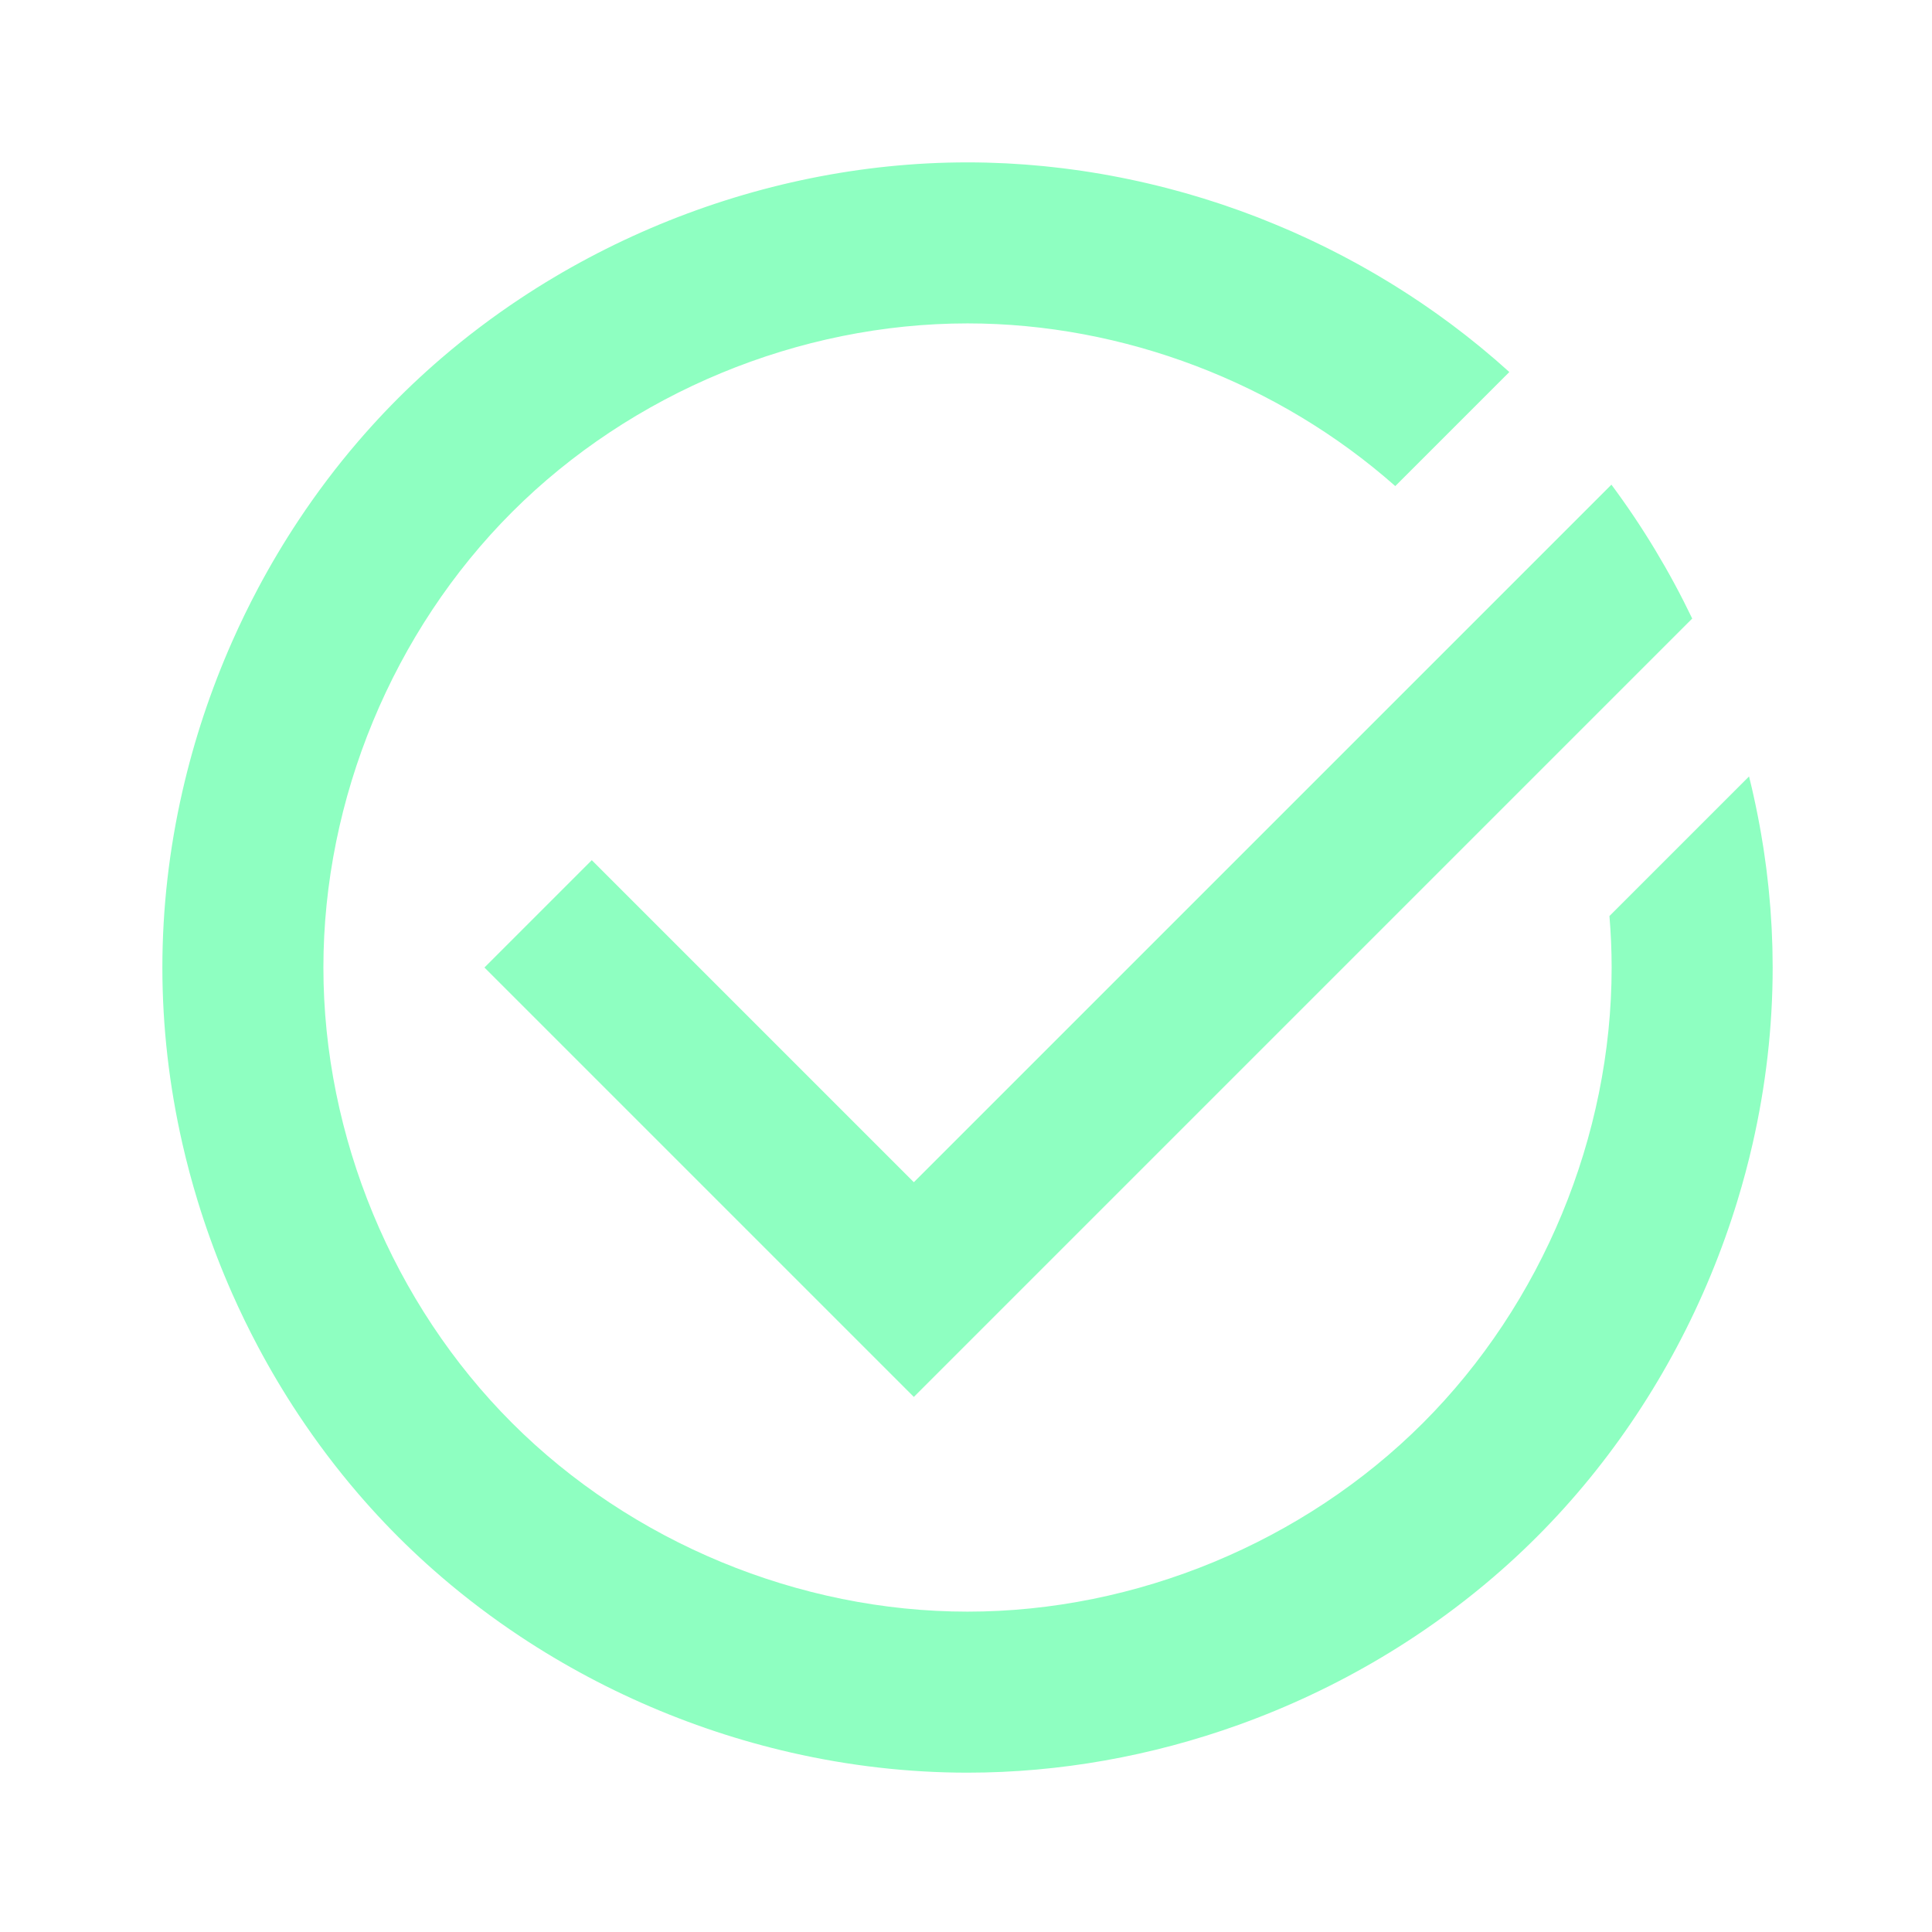 <?xml version="1.0" encoding="UTF-8" standalone="no"?>
<svg
   xmlns:dc="http://purl.org/dc/elements/1.1/"
   xmlns:cc="http://creativecommons.org/ns#"
   xmlns:rdf="http://www.w3.org/1999/02/22-rdf-syntax-ns#"
   xmlns:svg="http://www.w3.org/2000/svg"
   xmlns="http://www.w3.org/2000/svg"
   xmlns:sodipodi="http://sodipodi.sourceforge.net/DTD/sodipodi-0.dtd"
   xmlns:inkscape="http://www.inkscape.org/namespaces/inkscape"
   width="190.765mm"
   height="190.765mm"
   viewBox="0 0 190.765 190.765"
   version="1.1"
   id="svg8"
   inkscape:version="1.0.2 (1.0.2+r75+1)"
   sodipodi:docname="fav-icon.svg">
  <defs
     id="defs2">
    <inkscape:path-effect
       effect="spiro"
       id="path-effect836"
       is_visible="true"
       lpeversion="1" />
    <inkscape:path-effect
       effect="spiro"
       id="path-effect897"
       is_visible="true"
       lpeversion="1" />
    <inkscape:path-effect
       effect="spiro"
       id="path-effect893"
       is_visible="true"
       lpeversion="1" />
  </defs>
  <sodipodi:namedview
     id="base"
     pagecolor="#ffffff"
     bordercolor="#666666"
     borderopacity="1.0"
     inkscape:pageopacity="0.0"
     inkscape:pageshadow="2"
     inkscape:zoom="0.35"
     inkscape:cx="909.58784"
     inkscape:cy="370.39529"
     inkscape:document-units="mm"
     inkscape:current-layer="layer1"
     inkscape:document-rotation="0"
     showgrid="true"
     inkscape:window-width="1366"
     inkscape:window-height="708"
     inkscape:window-x="0"
     inkscape:window-y="28"
     inkscape:window-maximized="1">
    <inkscape:grid
       type="xygrid"
       id="grid833"
       originx="127.132"
       originy="-15.743" />
  </sodipodi:namedview>
  <g
     inkscape:label="Layer 1"
     inkscape:groupmode="layer"
     id="layer1"
     transform="translate(127.132,-15.743)">
    <path
       id="path887"
       style="fill:#8effc1;stroke:none;stroke-width:1px;stroke-linecap:butt;stroke-linejoin:miter;stroke-opacity:1;fill-opacity:1"
       d="M 360.5 60.5 C 340.865 60.5 321.259 62.521 302.029 66.42 C 299.626 66.907 297.227 67.423 294.836 67.969 C 290.054 69.06 285.297 70.268 280.572 71.59 C 278.21 72.251 275.854 72.941 273.508 73.658 C 268.816 75.093 264.157 76.642 259.539 78.301 C 254.92 79.96 250.341 81.729 245.807 83.607 C 243.54 84.546 241.285 85.513 239.041 86.506 C 234.553 88.492 230.112 90.585 225.725 92.783 C 223.531 93.882 221.35 95.009 219.184 96.16 C 214.851 98.463 210.573 100.87 206.357 103.379 C 202.141 105.888 197.987 108.499 193.898 111.209 C 183.677 117.985 173.87 125.382 164.562 133.367 C 162.701 134.964 160.86 136.585 159.039 138.229 C 155.398 141.516 151.838 144.896 148.367 148.367 C 144.896 151.838 141.516 155.398 138.229 159.039 C 136.585 160.86 134.964 162.701 133.367 164.562 C 125.382 173.87 117.985 183.677 111.209 193.898 C 108.499 197.987 105.888 202.141 103.379 206.357 C 100.87 210.573 98.463 214.851 96.16 219.184 C 96.16 219.184 96.16 219.185 96.16 219.186 C 92.706 225.685 89.485 232.309 86.506 239.041 C 85.513 241.285 84.546 243.54 83.607 245.807 C 81.729 250.341 79.96 254.92 78.301 259.539 C 77.471 261.848 76.67 264.168 75.896 266.496 C 75.123 268.825 74.376 271.162 73.658 273.508 C 72.223 278.201 70.901 282.928 69.693 287.684 C 69.09 290.061 68.515 292.445 67.969 294.836 C 63.057 316.359 60.5 338.41 60.5 360.5 C 60.5 382.589 63.057 404.64 67.969 426.162 C 67.969 426.163 67.969 426.163 67.969 426.164 C 69.606 433.338 71.505 440.452 73.658 447.49 C 73.658 447.491 73.658 447.492 73.658 447.492 C 75.093 452.184 76.642 456.843 78.301 461.461 C 79.96 466.08 81.729 470.659 83.607 475.193 C 84.546 477.46 85.513 479.715 86.506 481.959 C 89.485 488.691 92.706 495.315 96.16 501.814 C 96.16 501.815 96.16 501.816 96.16 501.816 C 98.463 506.149 100.87 510.427 103.379 514.643 C 105.888 518.859 108.499 523.013 111.209 527.102 C 117.985 537.323 125.382 547.13 133.367 556.438 C 134.964 558.299 136.585 560.14 138.229 561.961 C 141.516 565.602 144.896 569.162 148.367 572.633 C 151.838 576.104 155.398 579.484 159.039 582.771 C 160.86 584.415 162.701 586.036 164.562 587.633 C 173.87 595.618 183.677 603.015 193.898 609.791 C 197.987 612.501 202.141 615.112 206.357 617.621 C 210.573 620.13 214.851 622.537 219.184 624.84 C 221.351 625.992 223.53 627.117 225.725 628.217 C 230.112 630.415 234.553 632.508 239.041 634.494 C 241.285 635.487 243.54 636.454 245.807 637.393 C 250.341 639.271 254.92 641.04 259.539 642.699 C 261.848 643.529 264.168 644.33 266.496 645.104 C 268.825 645.877 271.162 646.624 273.508 647.342 C 278.201 648.777 282.928 650.099 287.684 651.307 C 290.061 651.91 292.445 652.485 294.836 653.031 C 316.359 657.943 338.41 660.5 360.5 660.5 C 394.861 660.5 429.13 654.312 461.461 642.699 C 466.08 641.04 470.659 639.271 475.193 637.393 C 477.46 636.454 479.715 635.487 481.959 634.494 C 486.447 632.508 490.888 630.415 495.275 628.217 C 497.47 627.117 499.649 625.992 501.816 624.84 C 506.149 622.537 510.427 620.13 514.643 617.621 C 518.859 615.112 523.013 612.501 527.102 609.791 C 537.323 603.015 547.13 595.618 556.438 587.633 C 558.299 586.036 560.14 584.415 561.961 582.771 C 565.602 579.484 569.162 576.104 572.633 572.633 C 576.104 569.162 579.484 565.602 582.771 561.961 C 586.059 558.32 589.254 554.596 592.354 550.795 C 592.354 550.795 592.353 550.793 592.354 550.793 C 598.553 543.19 604.371 535.279 609.791 527.102 C 612.501 523.013 615.112 518.859 617.621 514.643 C 620.13 510.427 622.537 506.149 624.84 501.816 C 624.84 501.816 624.84 501.815 624.84 501.814 C 625.991 499.648 627.118 497.469 628.217 495.275 C 630.415 490.888 632.508 486.447 634.494 481.959 C 635.487 479.715 636.454 477.46 637.393 475.193 C 639.271 470.659 641.04 466.08 642.699 461.461 C 644.358 456.843 645.907 452.184 647.342 447.492 C 647.342 447.492 647.342 447.491 647.342 447.49 C 649.495 440.452 651.394 433.338 653.031 426.164 C 653.031 426.163 653.031 426.163 653.031 426.162 C 657.943 404.64 660.5 382.589 660.5 360.5 C 660.5 358.313 660.466 356.126 660.416 353.939 C 660.406 353.482 660.397 353.024 660.385 352.566 C 660.326 350.446 660.244 348.327 660.139 346.209 C 660.119 345.811 660.096 345.413 660.074 345.016 C 659.97 343.075 659.846 341.135 659.703 339.197 C 659.678 338.854 659.656 338.51 659.629 338.166 C 659.472 336.144 659.288 334.124 659.09 332.105 C 659.027 331.464 658.962 330.821 658.895 330.18 C 658.69 328.231 658.47 326.284 658.227 324.34 C 658.151 323.738 658.067 323.137 657.988 322.535 C 657.791 321.036 657.583 319.537 657.363 318.041 C 657.253 317.29 657.146 316.537 657.029 315.787 C 657.026 315.768 657.024 315.748 657.021 315.729 C 656.76 314.037 656.477 312.349 656.186 310.662 C 656.011 309.651 655.831 308.642 655.646 307.633 C 655.428 306.442 655.199 305.253 654.967 304.064 C 654.697 302.685 654.418 301.307 654.129 299.932 C 653.91 298.892 653.686 297.855 653.457 296.818 C 653.225 295.769 652.994 294.719 652.75 293.672 C 652.73 293.586 652.708 293.5 652.688 293.414 C 652.367 292.041 652.037 290.671 651.697 289.303 L 599.684 341.316 C 600.215 347.695 600.5 354.095 600.5 360.5 C 600.5 423.332 574.634 485.776 530.205 530.205 C 485.776 574.634 423.332 600.5 360.5 600.5 C 297.668 600.5 235.224 574.634 190.795 530.205 C 146.366 485.776 120.5 423.332 120.5 360.5 C 120.5 297.668 146.366 235.224 190.795 190.795 C 235.224 146.366 297.668 120.5 360.5 120.5 C 418.613 120.5 476.382 142.64 519.885 181.115 L 562.381 138.619 C 560.954 137.326 559.508 136.055 558.057 134.791 C 557.732 134.509 557.413 134.22 557.088 133.939 C 555.857 132.877 554.609 131.836 553.361 130.795 C 552.762 130.295 552.167 129.79 551.564 129.295 C 550.45 128.38 549.323 127.482 548.195 126.584 C 547.457 125.996 546.722 125.403 545.979 124.822 C 544.835 123.929 543.68 123.051 542.523 122.174 C 541.819 121.64 541.117 121.104 540.408 120.576 C 539.207 119.682 537.994 118.803 536.779 117.928 C 536.064 117.412 535.349 116.896 534.629 116.387 C 533.459 115.559 532.281 114.743 531.1 113.932 C 530.319 113.396 529.538 112.86 528.752 112.332 C 527.559 111.53 526.36 110.738 525.156 109.953 C 524.393 109.455 523.627 108.961 522.859 108.471 C 521.623 107.681 520.382 106.899 519.135 106.127 C 518.383 105.662 517.629 105.203 516.873 104.744 C 515.626 103.988 514.377 103.237 513.119 102.498 C 512.281 102.006 511.437 101.521 510.594 101.037 C 509.406 100.355 508.218 99.676 507.021 99.01 C 506.159 98.53 505.291 98.06 504.424 97.588 C 503.177 96.909 501.928 96.232 500.672 95.57 C 499.908 95.168 499.138 94.778 498.371 94.383 C 497.04 93.697 495.71 93.01 494.369 92.344 C 493.509 91.916 492.643 91.503 491.779 91.084 C 490.539 90.482 489.301 89.876 488.053 89.291 C 487.114 88.851 486.166 88.429 485.223 87.998 C 483.995 87.437 482.77 86.869 481.535 86.324 C 480.774 85.989 480.006 85.671 479.242 85.342 C 476.333 84.088 473.405 82.877 470.459 81.713 C 469.846 81.471 469.238 81.217 468.623 80.979 C 468.613 80.974 468.602 80.971 468.592 80.967 C 467.392 80.502 466.183 80.061 464.977 79.611 C 463.963 79.233 462.953 78.846 461.936 78.479 C 460.731 78.044 459.518 77.631 458.309 77.211 C 457.26 76.847 456.213 76.476 455.16 76.123 C 454.005 75.736 452.845 75.369 451.686 74.996 C 450.578 74.64 449.471 74.279 448.359 73.936 C 447.189 73.574 446.013 73.229 444.838 72.881 C 443.738 72.555 442.639 72.227 441.535 71.914 C 440.328 71.571 439.117 71.246 437.906 70.918 C 436.821 70.624 435.736 70.33 434.648 70.049 C 433.464 69.742 432.277 69.448 431.09 69.156 C 429.951 68.876 428.812 68.599 427.67 68.332 C 426.501 68.059 425.33 67.796 424.158 67.537 C 422.991 67.279 421.824 67.027 420.654 66.783 C 419.515 66.545 418.374 66.314 417.232 66.09 C 416.032 65.854 414.83 65.626 413.627 65.404 C 412.49 65.195 411.352 64.989 410.213 64.793 C 408.974 64.58 407.733 64.377 406.492 64.18 C 405.402 64.006 404.312 63.835 403.221 63.674 C 401.925 63.482 400.628 63.305 399.33 63.131 C 398.262 62.987 397.193 62.843 396.123 62.711 C 394.823 62.551 393.521 62.409 392.219 62.266 C 391.162 62.15 390.105 62.028 389.047 61.924 C 387.623 61.783 386.197 61.663 384.771 61.543 C 383.846 61.465 382.921 61.38 381.994 61.311 C 380.429 61.194 378.862 61.101 377.295 61.01 C 376.477 60.962 375.66 60.904 374.842 60.863 C 373.287 60.786 371.73 60.736 370.174 60.684 C 369.315 60.655 368.458 60.611 367.6 60.59 C 365.234 60.531 362.867 60.5 360.5 60.5 z M 600.416 180.584 L 460.5 320.5 L 420.5 360.5 L 380.5 400.5 L 340.5 440.5 L 220.5 320.5 L 180.5 360.5 L 220.5 400.5 L 260.5 440.5 L 300.5 480.5 L 340.5 520.5 L 380.5 480.5 L 630.525 230.475 C 622.108 212.929 612.026 196.188 600.416 180.584 z "
       transform="matrix(0.265,0,0,0.265,-127.132,15.743)" />
  </g>
</svg>
